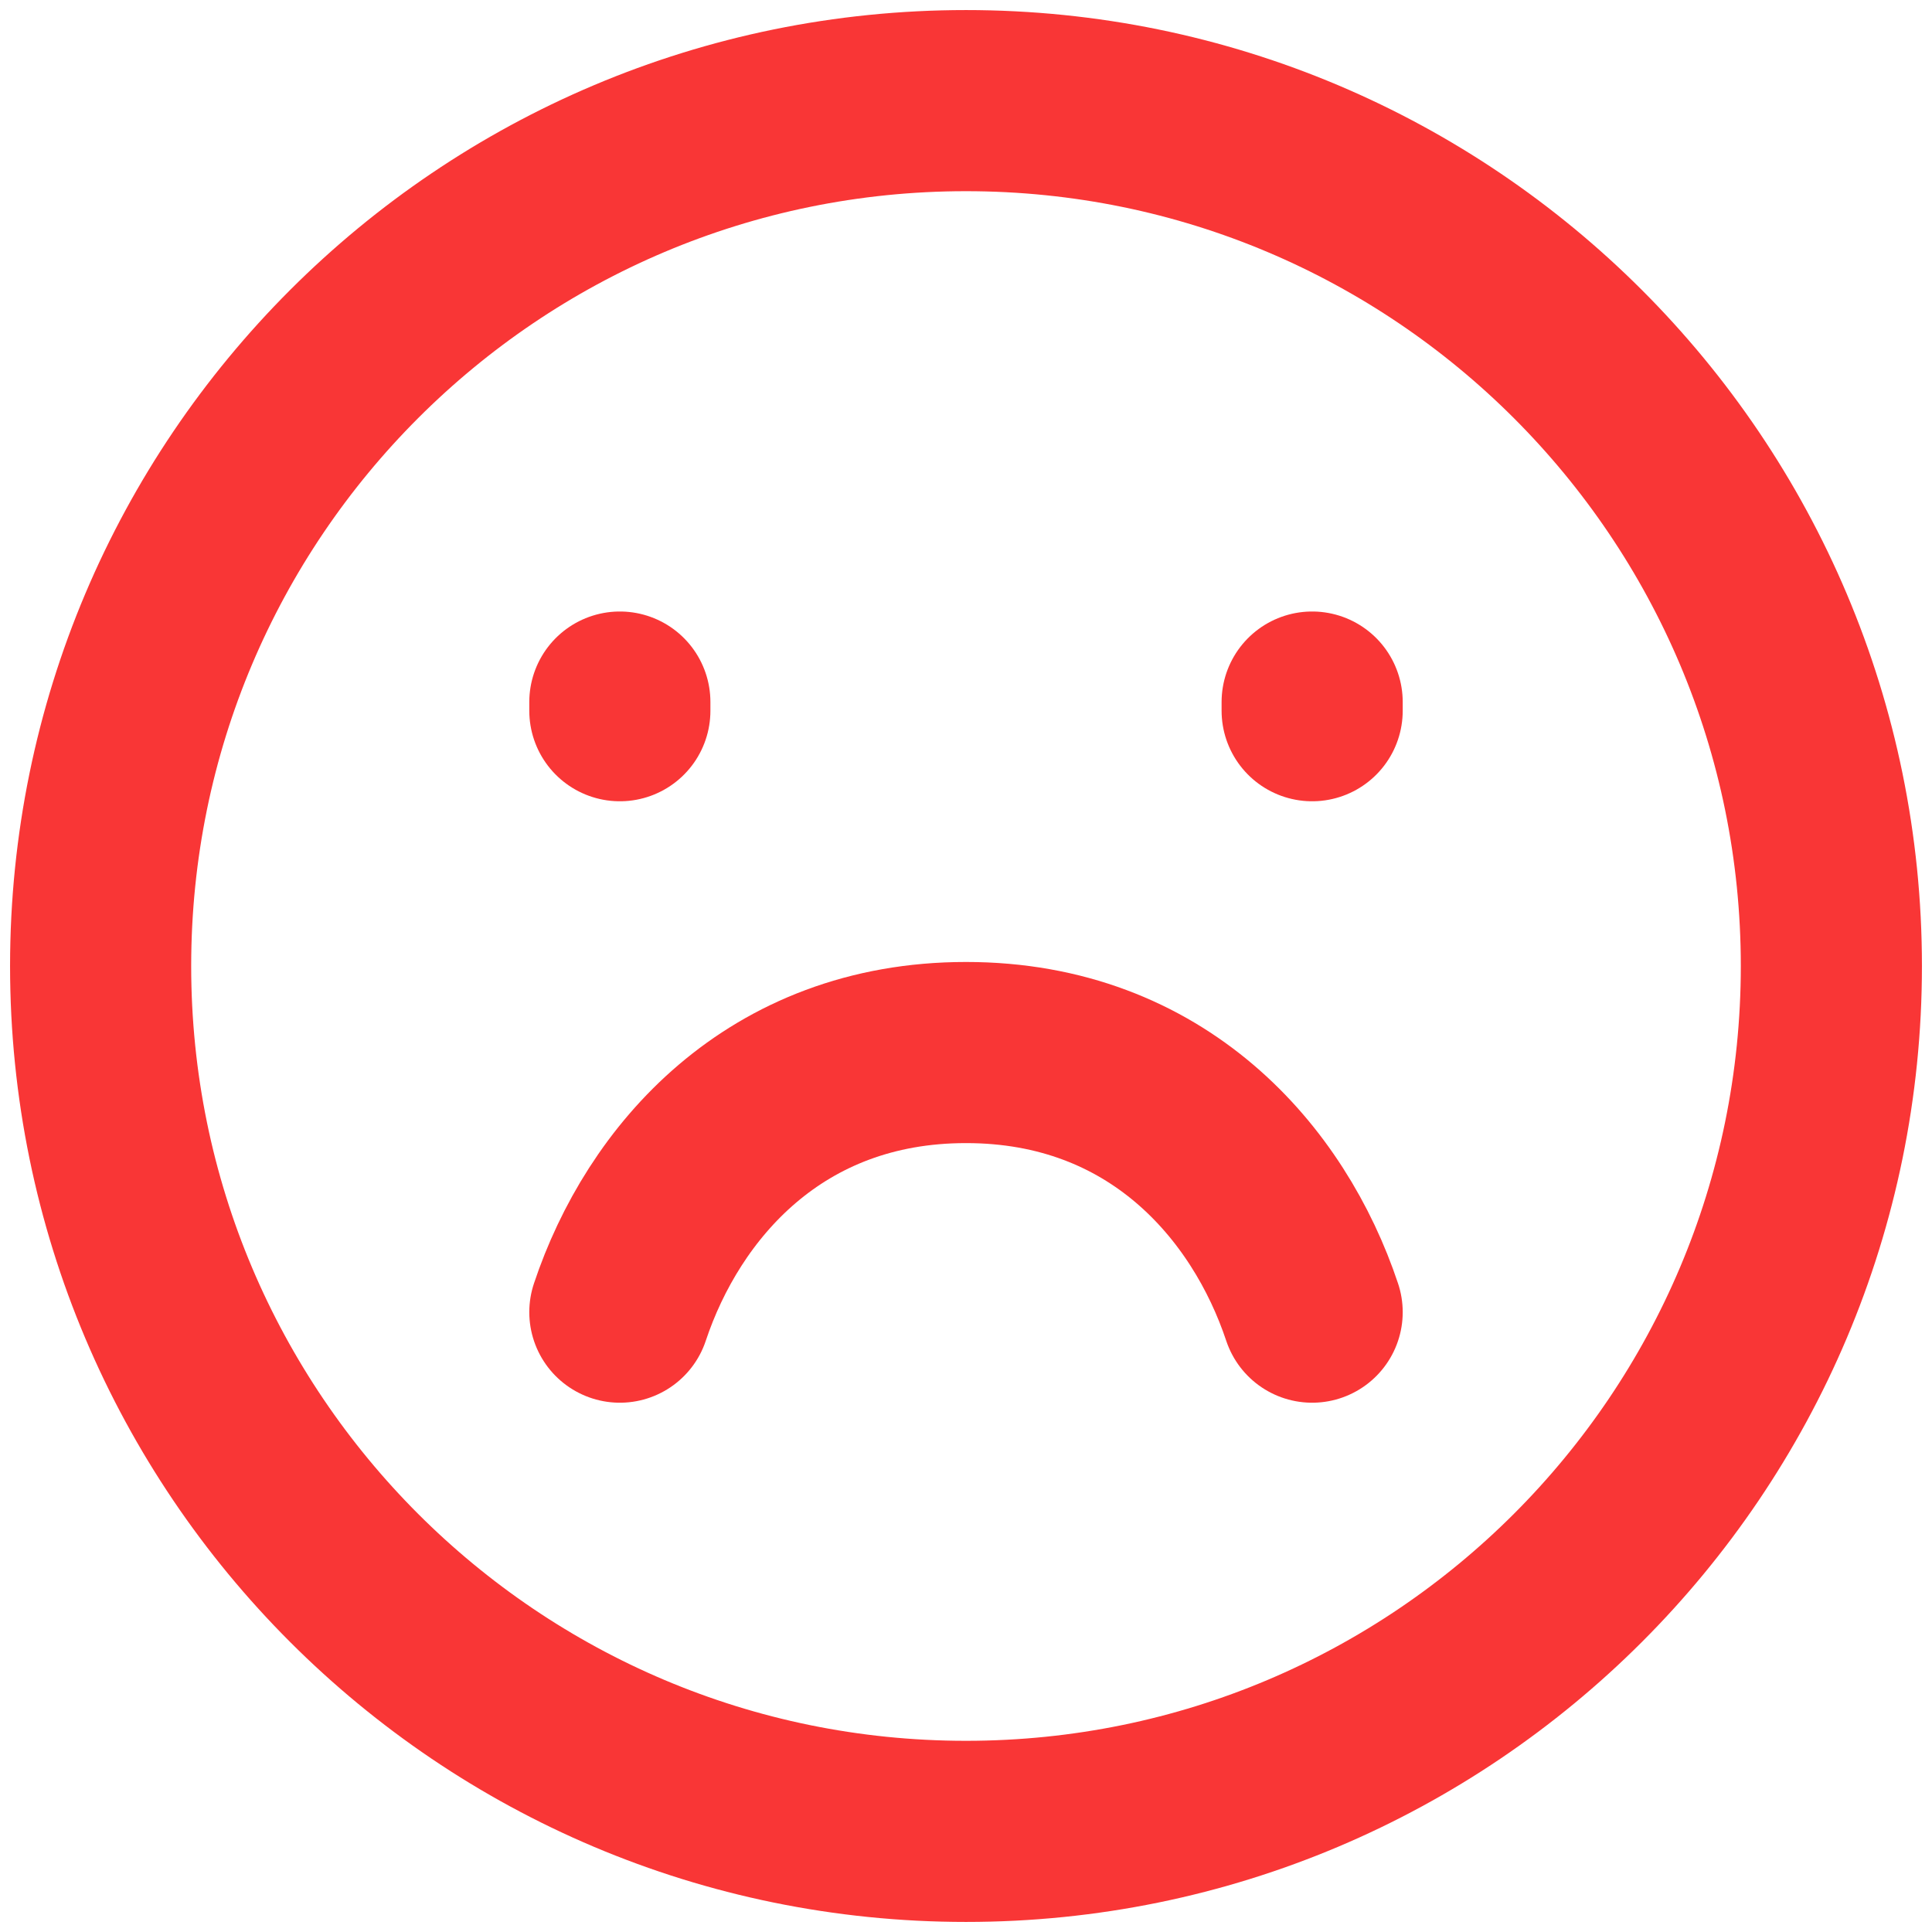 <svg width="96" height="96" viewBox="0 0 96 96" fill="none" xmlns="http://www.w3.org/2000/svg">
<path d="M48 91C71.748 91 91 71.748 91 48C91 24.252 71.748 5 48 5C24.252 5 5 24.252 5 48C5 71.748 24.252 91 48 91Z" stroke="#F93636" stroke-width="9" stroke-linecap="round"/>
<path d="M30.8 35.315V34.885M65.2 35.315V34.885" stroke="#F93636" stroke-width="9" stroke-linecap="round"/>
<path d="M65.2 65.2C63.05 58.75 57.503 52.3 48 52.3C38.497 52.3 32.95 58.75 30.8 65.2" stroke="#F93636" stroke-width="9" stroke-linecap="round" stroke-linejoin="round"/>
</svg>
